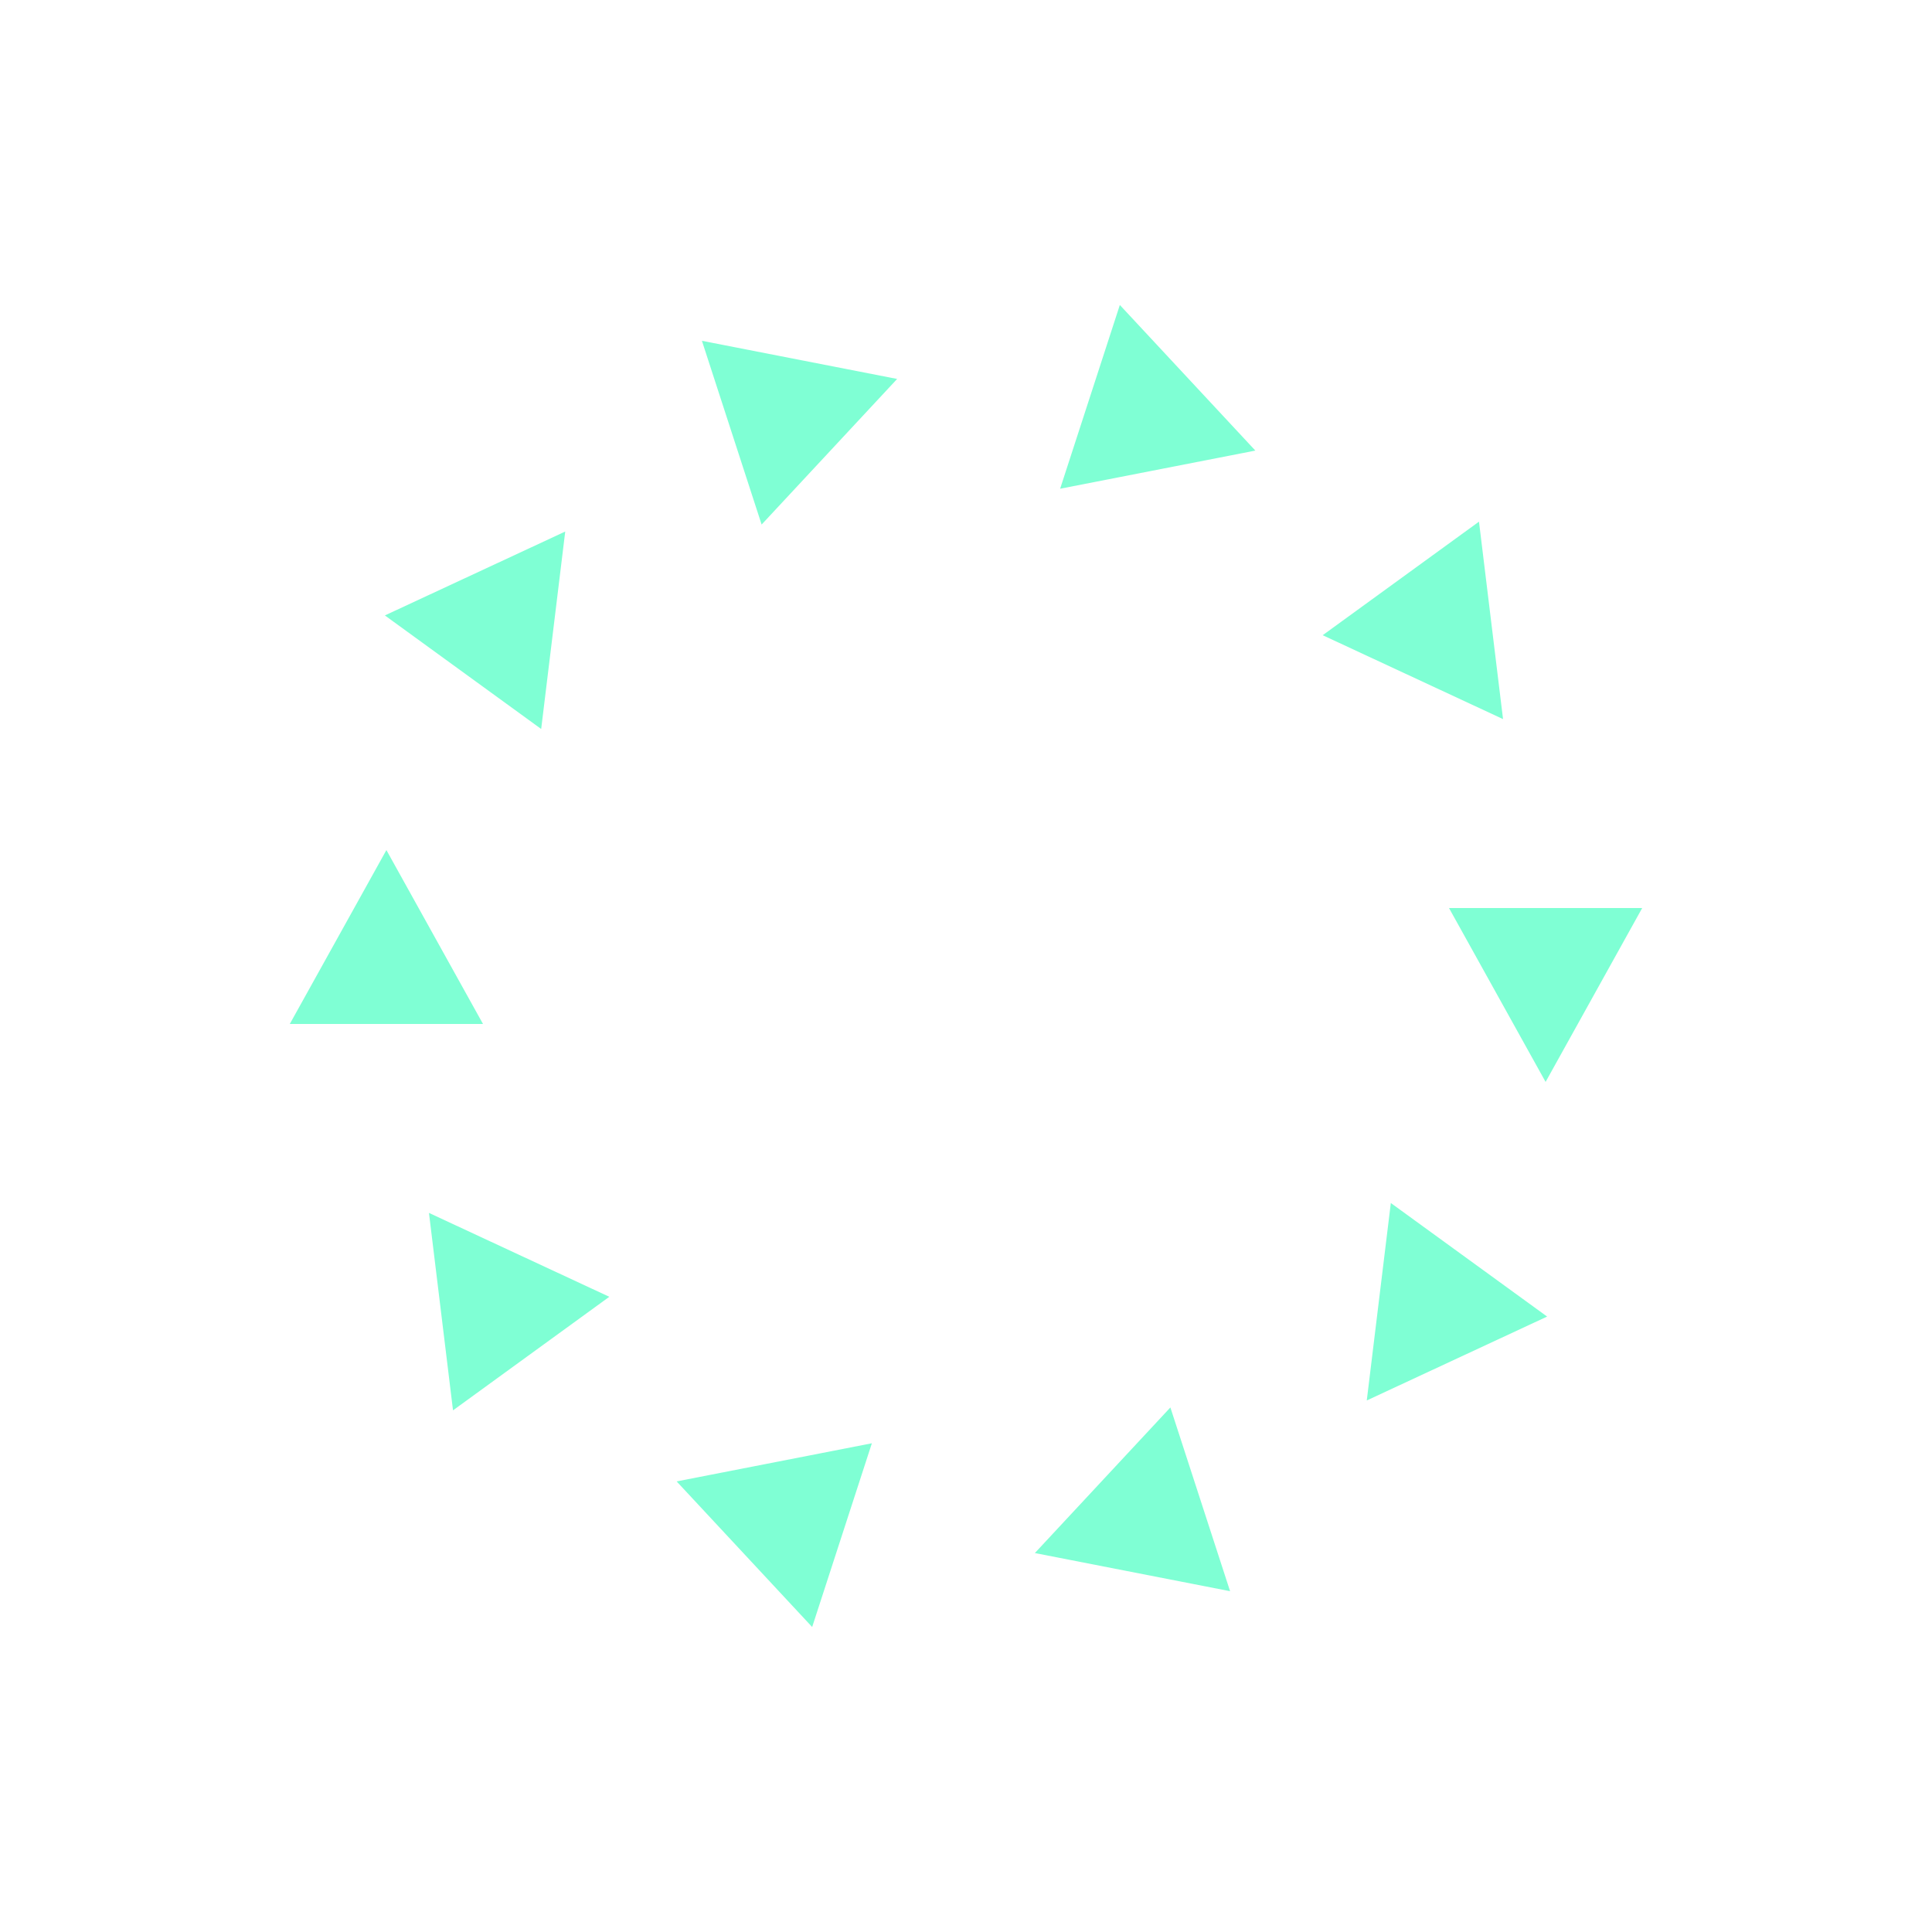 <svg id="spinnerLoaderRef" xmlns="http://www.w3.org/2000/svg" xmlns:xlink="http://www.w3.org/1999/xlink" viewBox="0 0 100 100" width="100" height="100" overflow="visible" fill="#7fffd4" stroke="none" class="single-loader" data-darkreader-inline-stroke="" style="--darkreader-inline-stroke: none; --darkreader-inline-fill: #008060;" data-darkreader-inline-fill=""><defs>   <polygon id="spinner" points="20,44 25,53 15,53"/>  </defs> <use xmlns:xlink="http://www.w3.org/1999/xlink" xlink:href="#spinner" transform="rotate(0 50 50)"><animate attributeName="opacity" values="0;1;0" dur="1s" begin="0s" repeatCount="indefinite"/>    </use><use xmlns:xlink="http://www.w3.org/1999/xlink" xlink:href="#spinner" transform="rotate(36 50 50)"><animate attributeName="opacity" values="0;1;0" dur="1s" begin="0.1s" repeatCount="indefinite"/>    </use><use xmlns:xlink="http://www.w3.org/1999/xlink" xlink:href="#spinner" transform="rotate(72 50 50)"><animate attributeName="opacity" values="0;1;0" dur="1s" begin="0.2s" repeatCount="indefinite"/>    </use><use xmlns:xlink="http://www.w3.org/1999/xlink" xlink:href="#spinner" transform="rotate(108 50 50)"><animate attributeName="opacity" values="0;1;0" dur="1s" begin="0.3s" repeatCount="indefinite"/>    </use><use xmlns:xlink="http://www.w3.org/1999/xlink" xlink:href="#spinner" transform="rotate(144 50 50)"><animate attributeName="opacity" values="0;1;0" dur="1s" begin="0.4s" repeatCount="indefinite"/>    </use><use xmlns:xlink="http://www.w3.org/1999/xlink" xlink:href="#spinner" transform="rotate(180 50 50)"><animate attributeName="opacity" values="0;1;0" dur="1s" begin="0.5s" repeatCount="indefinite"/>    </use><use xmlns:xlink="http://www.w3.org/1999/xlink" xlink:href="#spinner" transform="rotate(216 50 50)"><animate attributeName="opacity" values="0;1;0" dur="1s" begin="0.6s" repeatCount="indefinite"/>    </use><use xmlns:xlink="http://www.w3.org/1999/xlink" xlink:href="#spinner" transform="rotate(252 50 50)"><animate attributeName="opacity" values="0;1;0" dur="1s" begin="0.7s" repeatCount="indefinite"/>    </use><use xmlns:xlink="http://www.w3.org/1999/xlink" xlink:href="#spinner" transform="rotate(288 50 50)"><animate attributeName="opacity" values="0;1;0" dur="1s" begin="0.8s" repeatCount="indefinite"/>    </use><use xmlns:xlink="http://www.w3.org/1999/xlink" xlink:href="#spinner" transform="rotate(324 50 50)"><animate attributeName="opacity" values="0;1;0" dur="1s" begin="0.9s" repeatCount="indefinite"/>    </use> </svg>